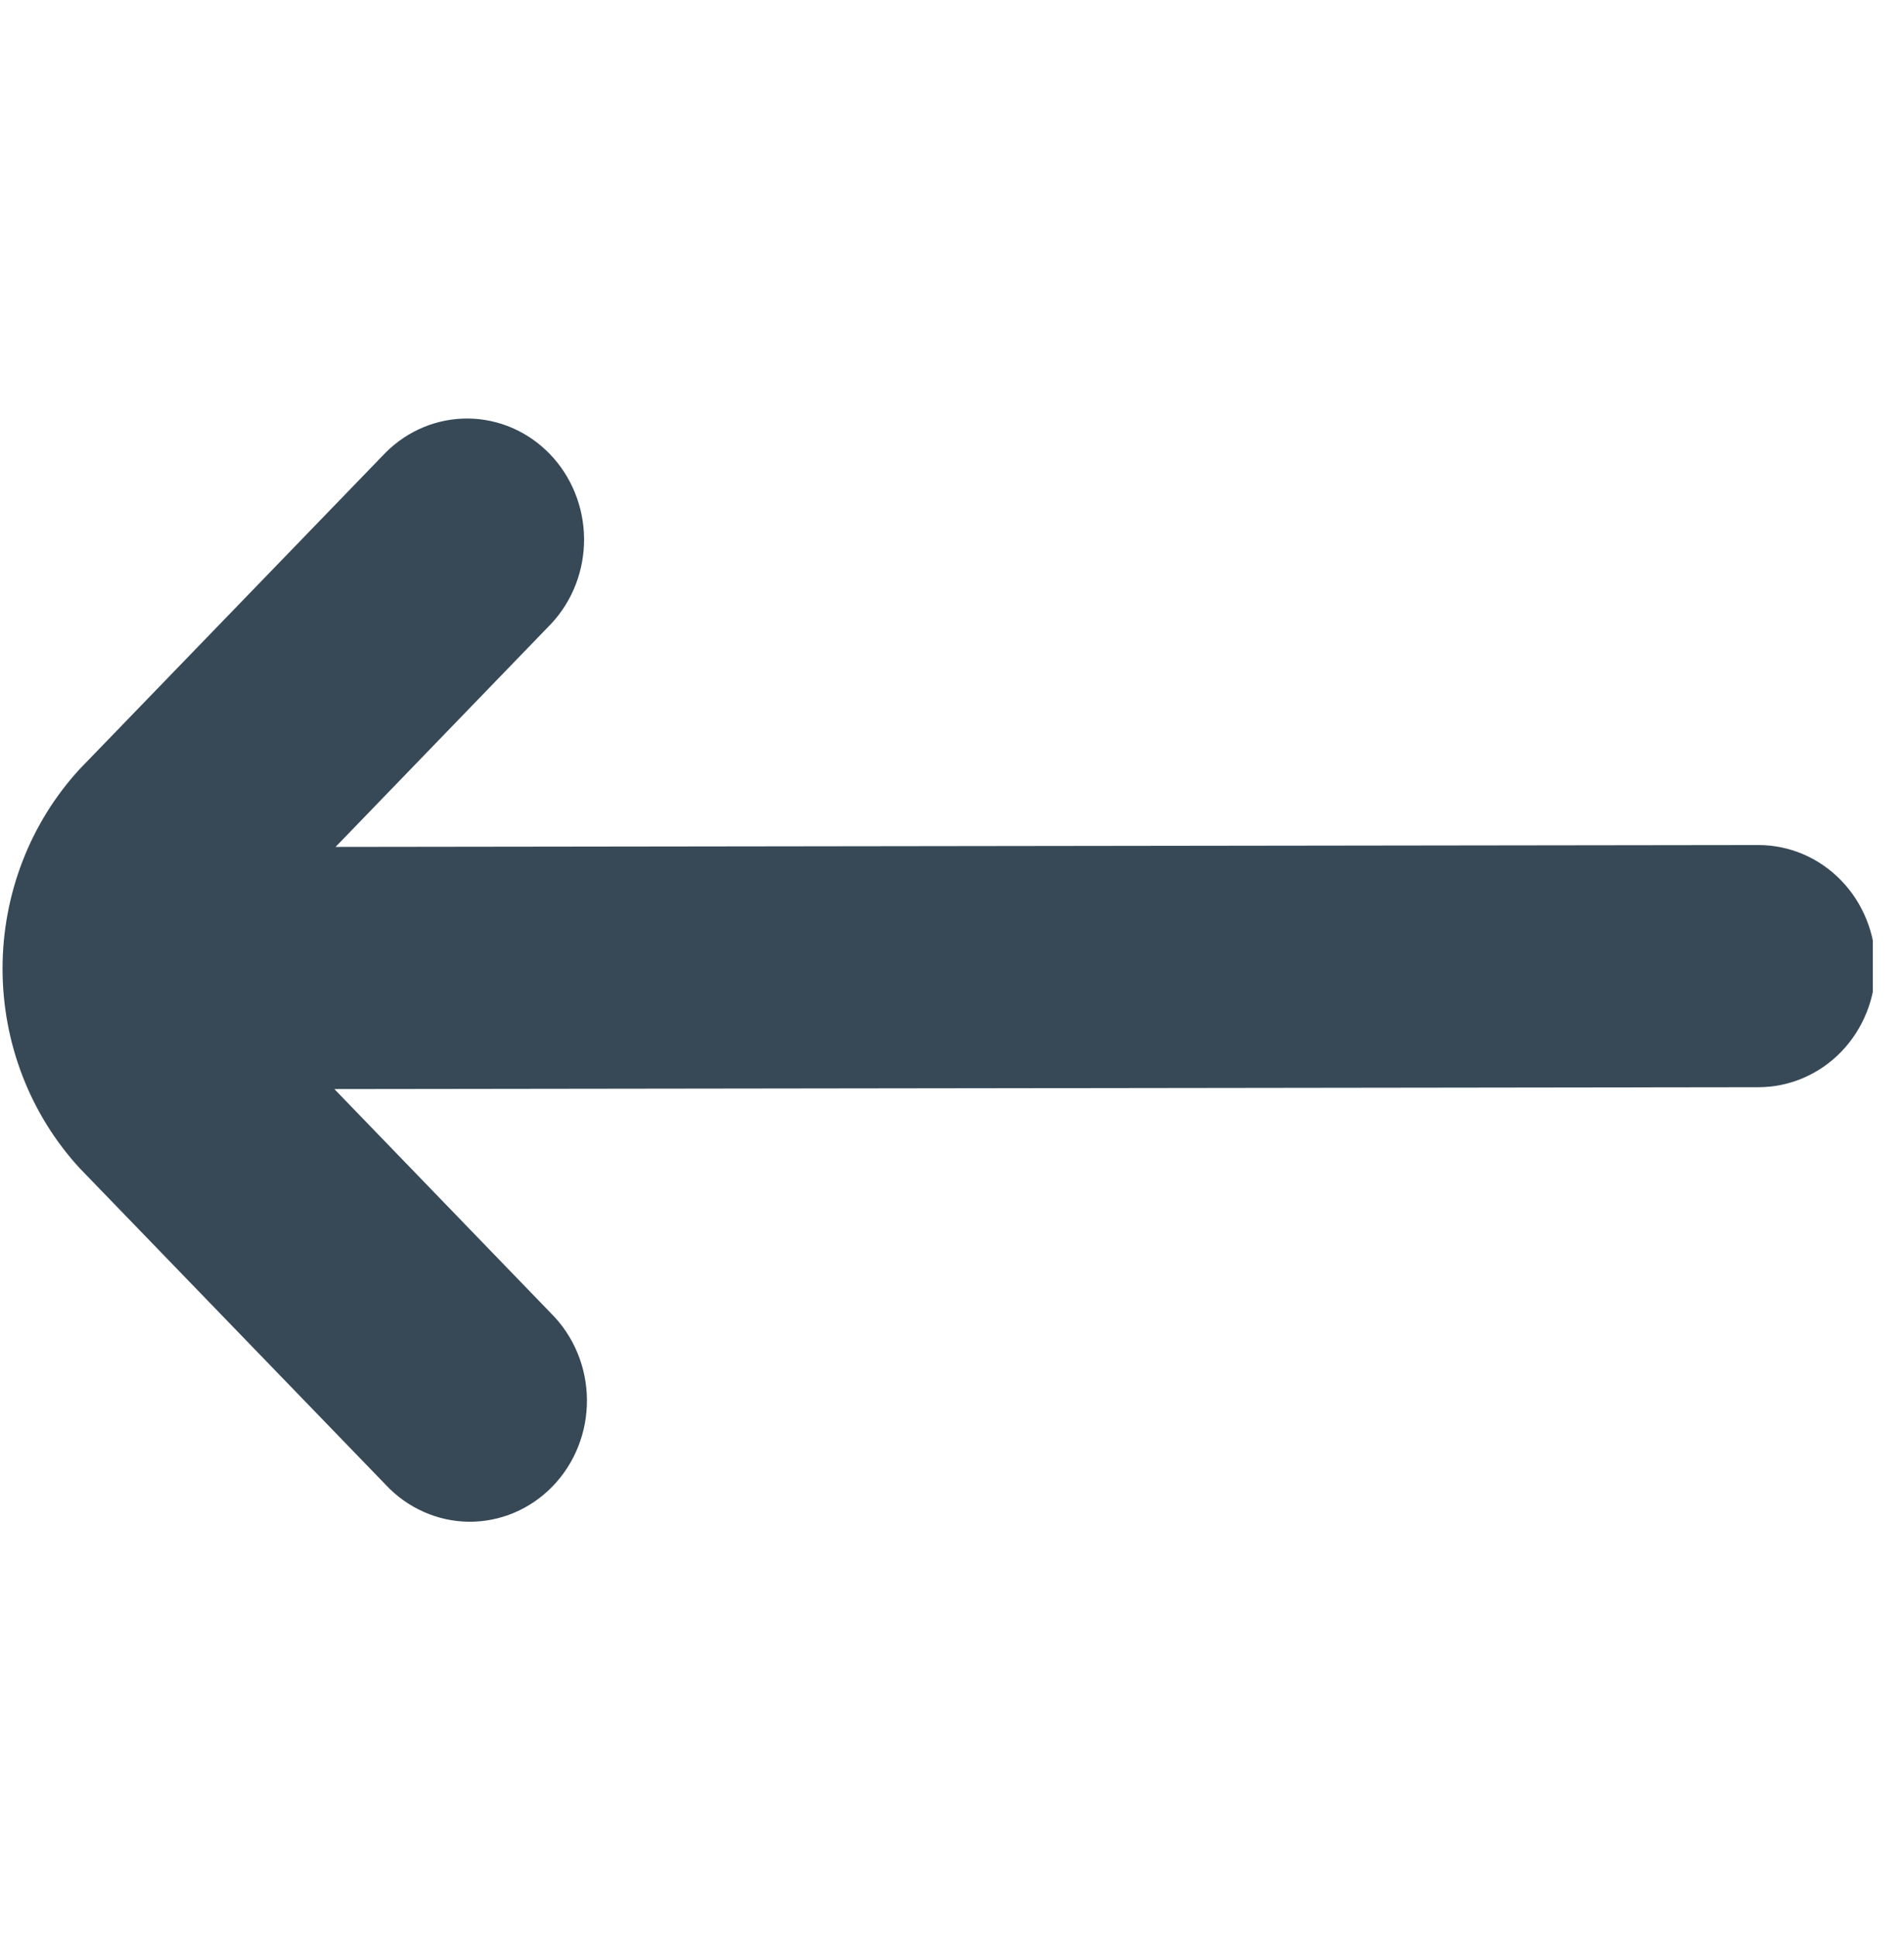 <svg width="59" height="60" viewBox="0 0 59 60" fill="none" xmlns="http://www.w3.org/2000/svg">
<g clip-path="url(#clip0_405_1695)">
<path d="M11.952 14.015L2.476 23.812C0.937 25.48 0.079 27.695 0.079 30C0.079 32.304 0.937 34.52 2.476 36.188L11.952 45.985C12.287 46.343 12.687 46.629 13.13 46.825C13.572 47.022 14.048 47.125 14.53 47.13C15.011 47.134 15.489 47.039 15.935 46.85C16.38 46.662 16.785 46.383 17.126 46.031C17.466 45.679 17.736 45.261 17.918 44.8C18.101 44.339 18.192 43.845 18.188 43.347C18.184 42.849 18.084 42.357 17.894 41.9C17.704 41.442 17.427 41.028 17.081 40.682L10.361 33.73L54.49 33.672C55.452 33.672 56.375 33.277 57.055 32.574C57.735 31.871 58.117 30.917 58.117 29.922C58.117 28.928 57.735 27.974 57.055 27.271C56.375 26.567 55.452 26.172 54.49 26.172L10.398 26.23L17.081 19.317C17.742 18.61 18.107 17.663 18.099 16.68C18.091 15.697 17.709 14.756 17.037 14.061C16.364 13.365 15.454 12.971 14.504 12.962C13.553 12.954 12.636 13.332 11.952 14.015V14.015Z" fill="#374957"/>
</g>
<defs>
<clipPath id="clip0_405_1695">
<rect width="58.033" height="60" fill="white"/>
</clipPath>
</defs>
</svg>

